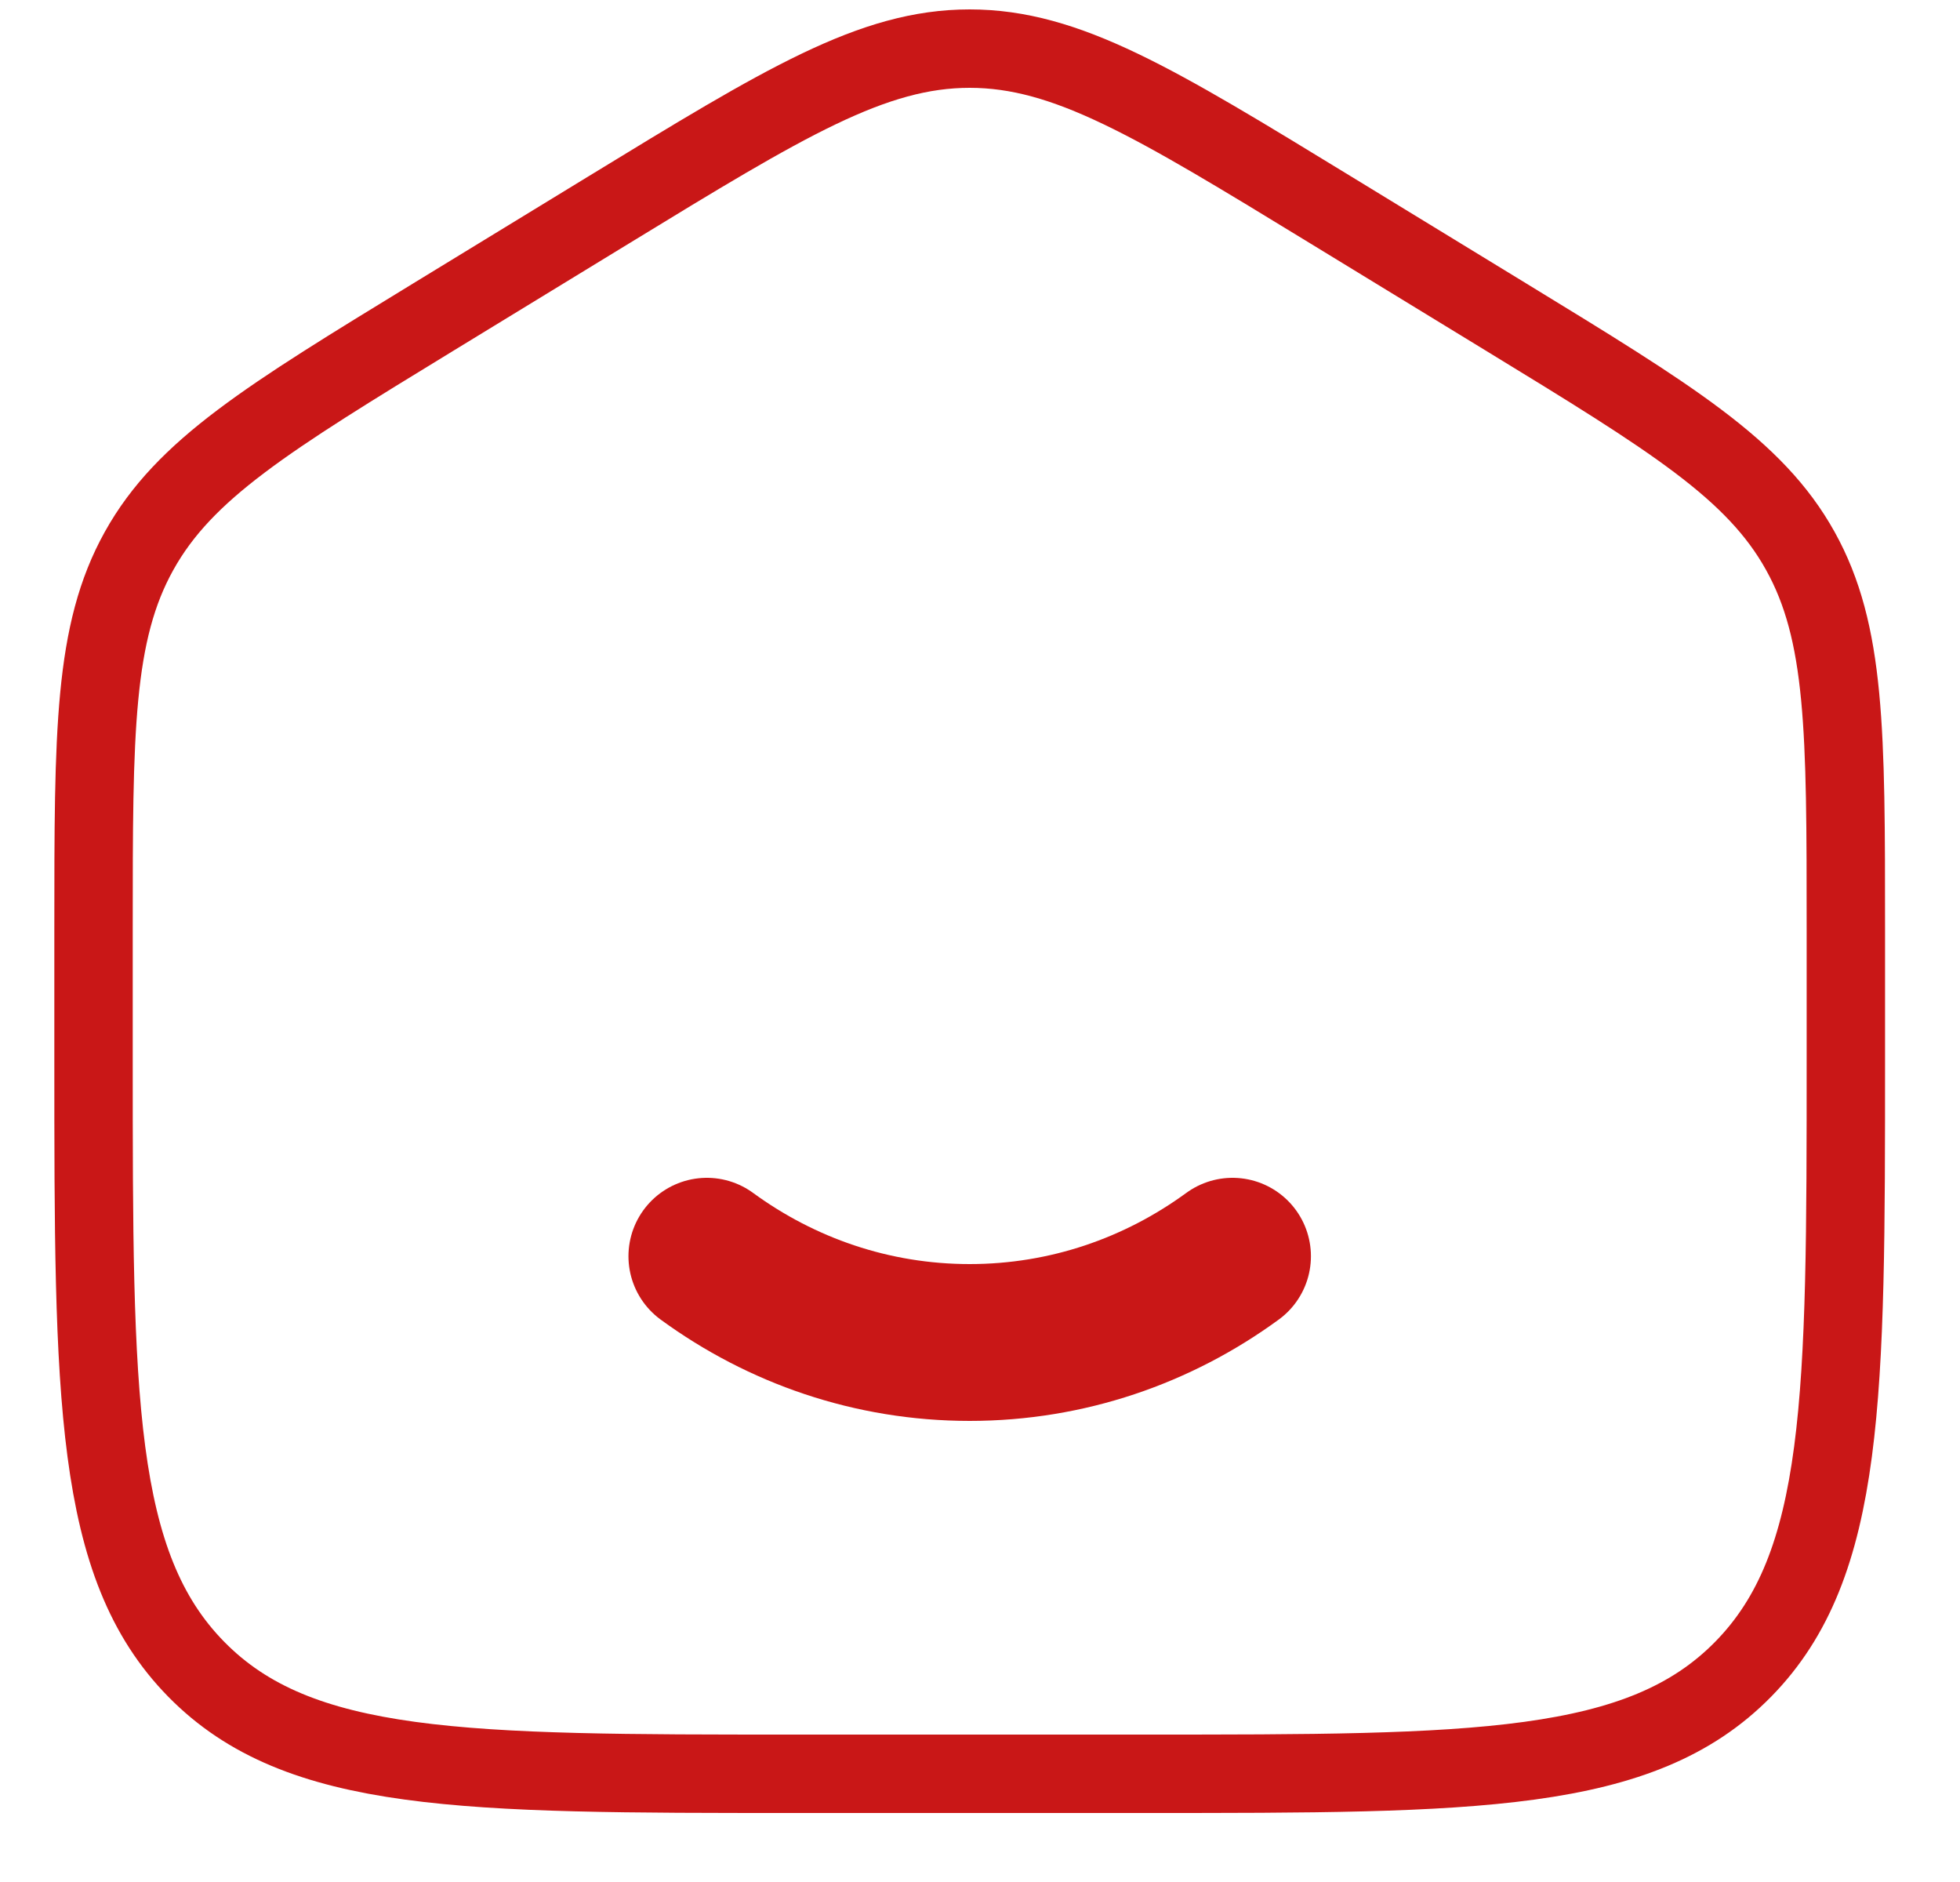 <svg width="25" height="24" viewBox="0 0 25 24" fill="none" xmlns="http://www.w3.org/2000/svg">
<path d="M1.193 11.845C1.193 9.327 1.193 8.069 1.774 7.025C2.354 5.982 3.414 5.334 5.534 4.039L7.769 2.674C10.01 1.305 11.13 0.62 12.368 0.62C13.607 0.62 14.727 1.305 16.968 2.674L19.203 4.039C21.323 5.334 22.383 5.982 22.963 7.025C23.544 8.069 23.544 9.327 23.544 11.845V13.518C23.544 17.809 23.544 19.954 22.234 21.287C20.925 22.62 18.818 22.62 14.604 22.62H10.133C5.919 22.62 3.812 22.62 2.503 21.287C1.193 19.954 1.193 17.809 1.193 13.518V11.845Z" stroke="#C91717"/>
<path d="M9.016 16.02C9.966 16.714 11.122 17.12 12.368 17.12C13.615 17.12 14.771 16.714 15.721 16.02" stroke="#C91717" stroke-width="2" stroke-linecap="round"/>
</svg>
